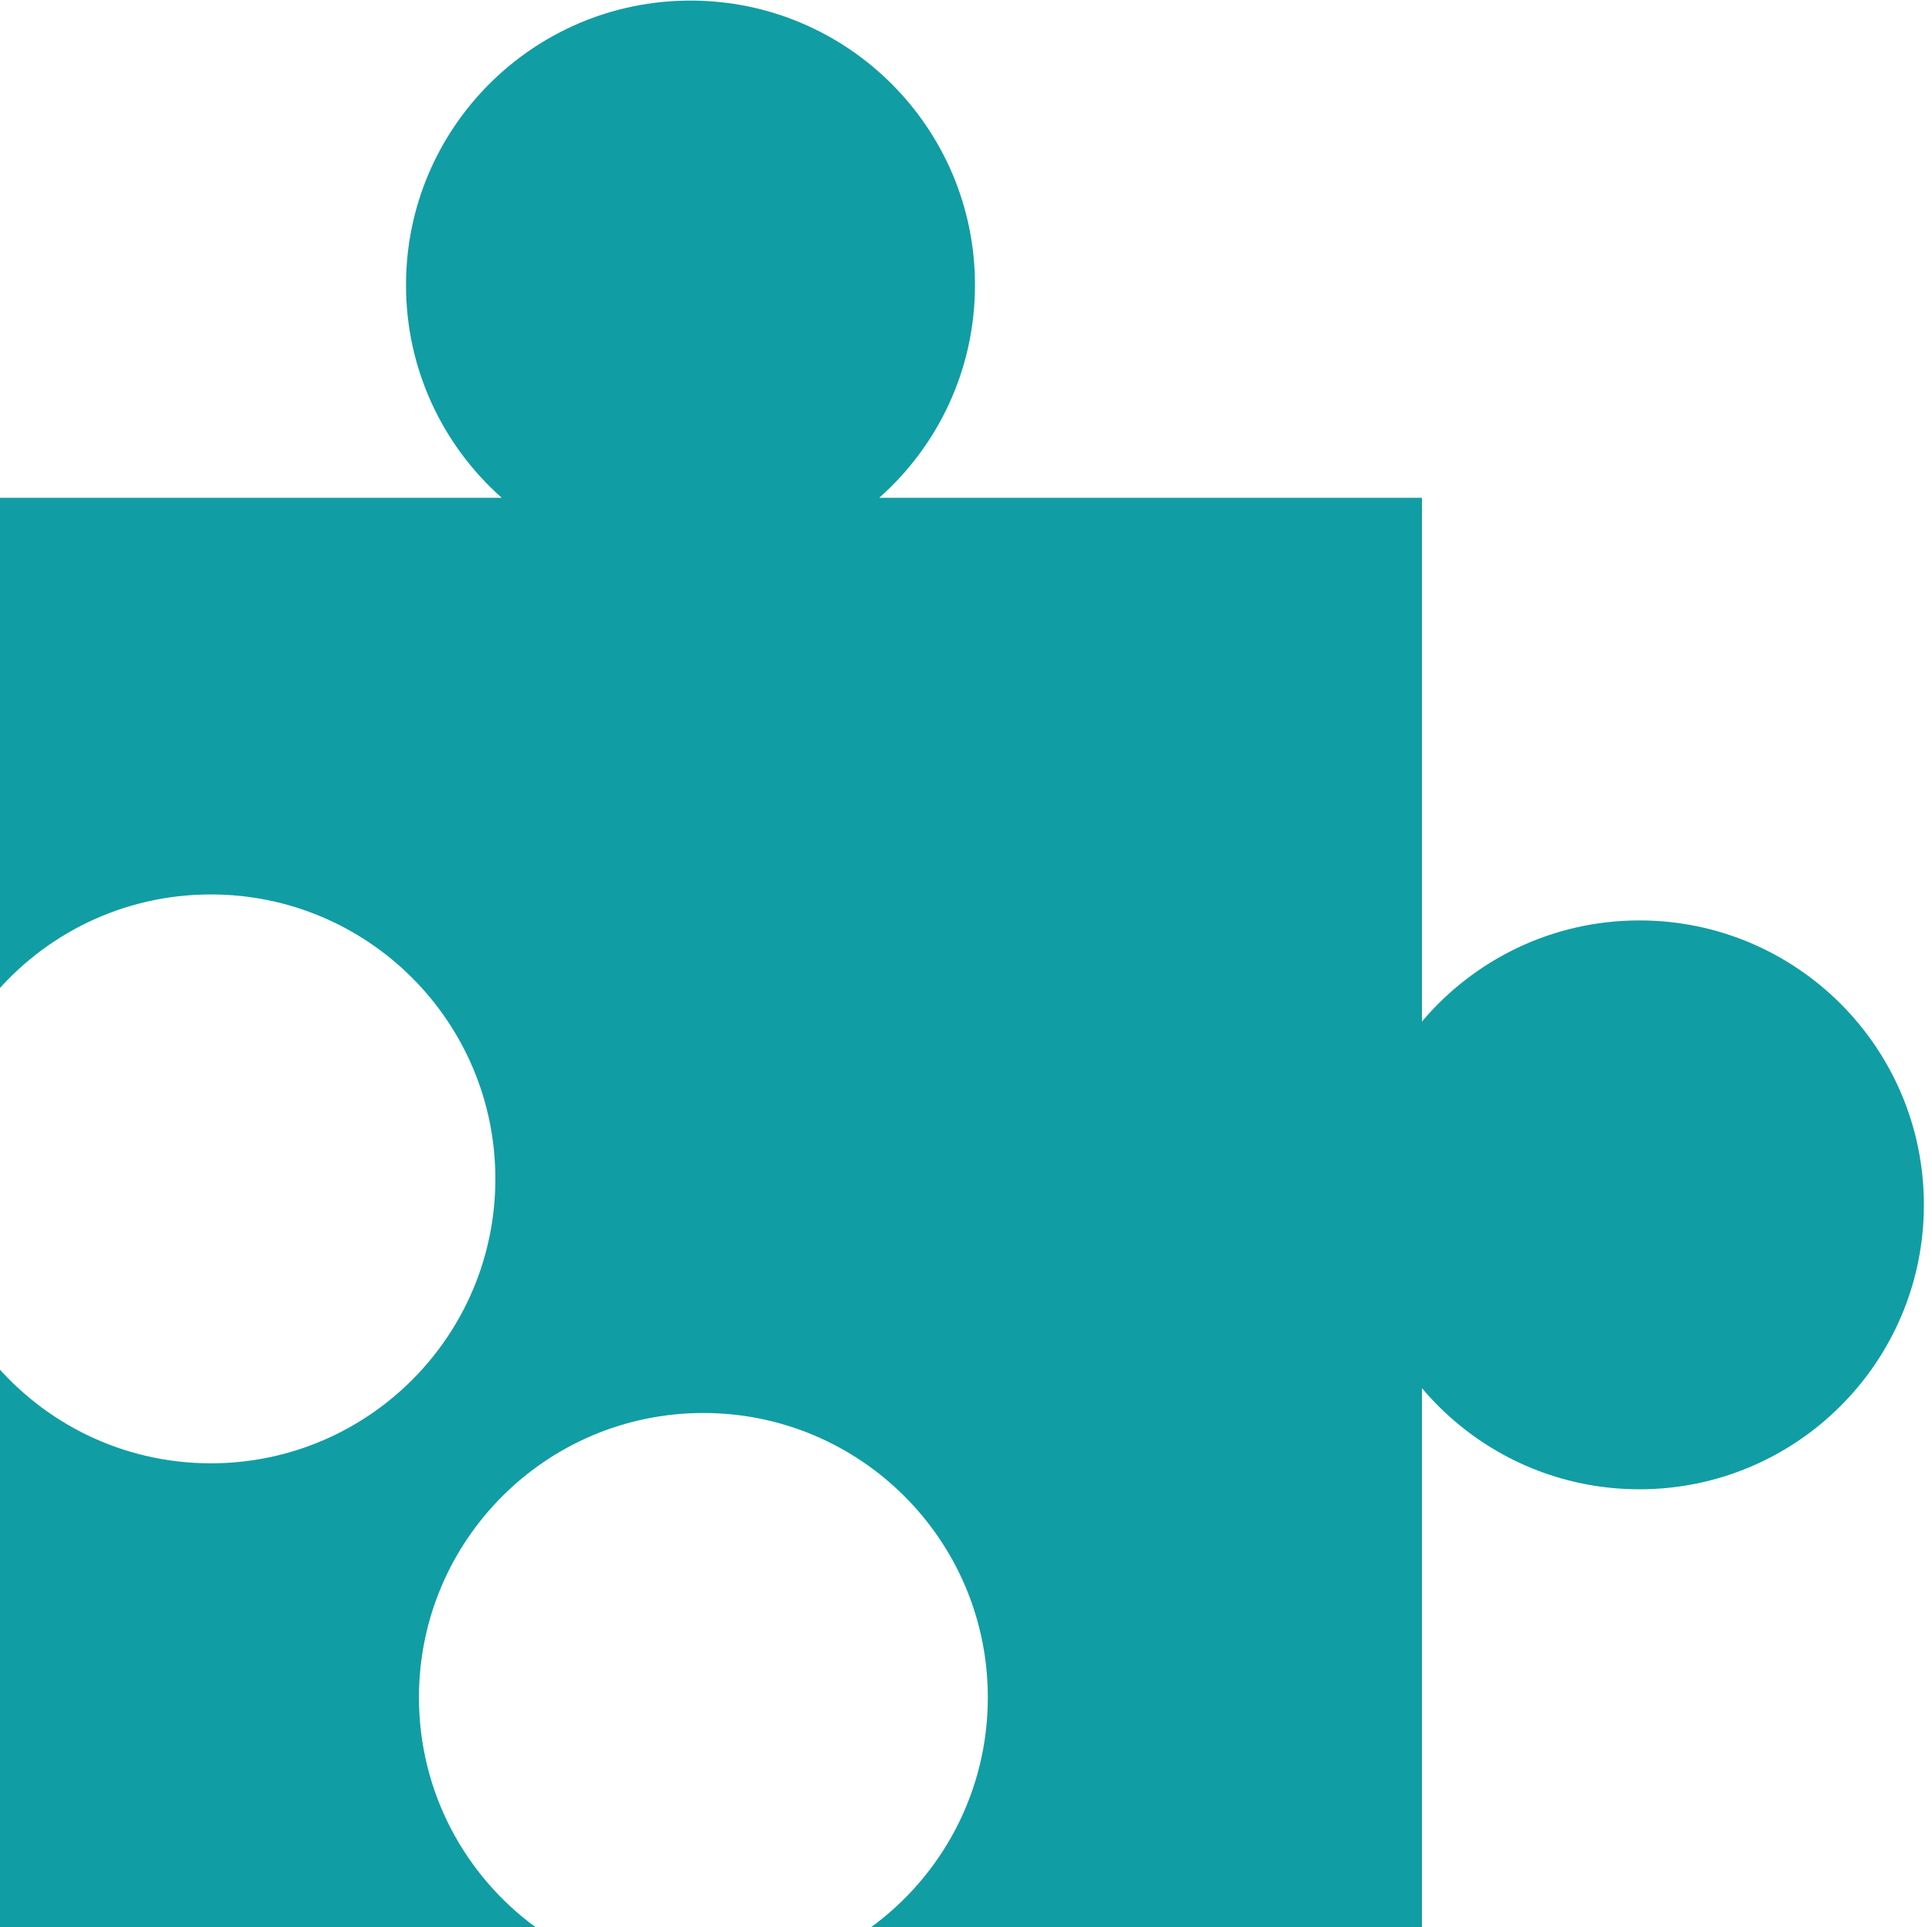 <?xml version="1.0" encoding="UTF-8"?>
<svg id="puzzle-right" xmlns="http://www.w3.org/2000/svg" viewBox="0 0 200 199.52" xmlns:xlink="http://www.w3.org/1999/xlink" xmlns:xodm="http://www.corel.com/coreldraw/odm/2003">
  <path fill="#119da4" d="M169.71 154.2c16.27,0 29.45,-13.19 29.45,-29.45 0,-16.26 -13.18,-29.45 -29.45,-29.45 -9.03,0 -17.11,4.07 -22.51,10.47l0 -54.23 -56.18 0c6.08,-5.39 9.91,-13.26 9.91,-22.03 0,-16.26 -13.19,-29.45 -29.45,-29.45 -16.26,0 -29.45,13.19 -29.45,29.45 0,8.77 3.83,16.64 9.91,22.03l-52.78 0 0 51.72c5.4,-6.51 13.55,-10.65 22.67,-10.65 16.27,0 29.45,13.18 29.45,29.45 0,16.26 -13.18,29.45 -29.45,29.45 -9.12,0 -17.27,-4.15 -22.67,-10.66l0 58.73 56.34 0c-7.35,-5.35 -12.13,-14.03 -12.13,-23.83 0,-16.26 13.18,-29.45 29.44,-29.45 16.27,0 29.45,13.19 29.45,29.45 0,9.8 -4.78,18.48 -12.14,23.83l57.08 0 0 -55.85c5.4,6.4 13.48,10.47 22.51,10.47z"/>
</svg>
